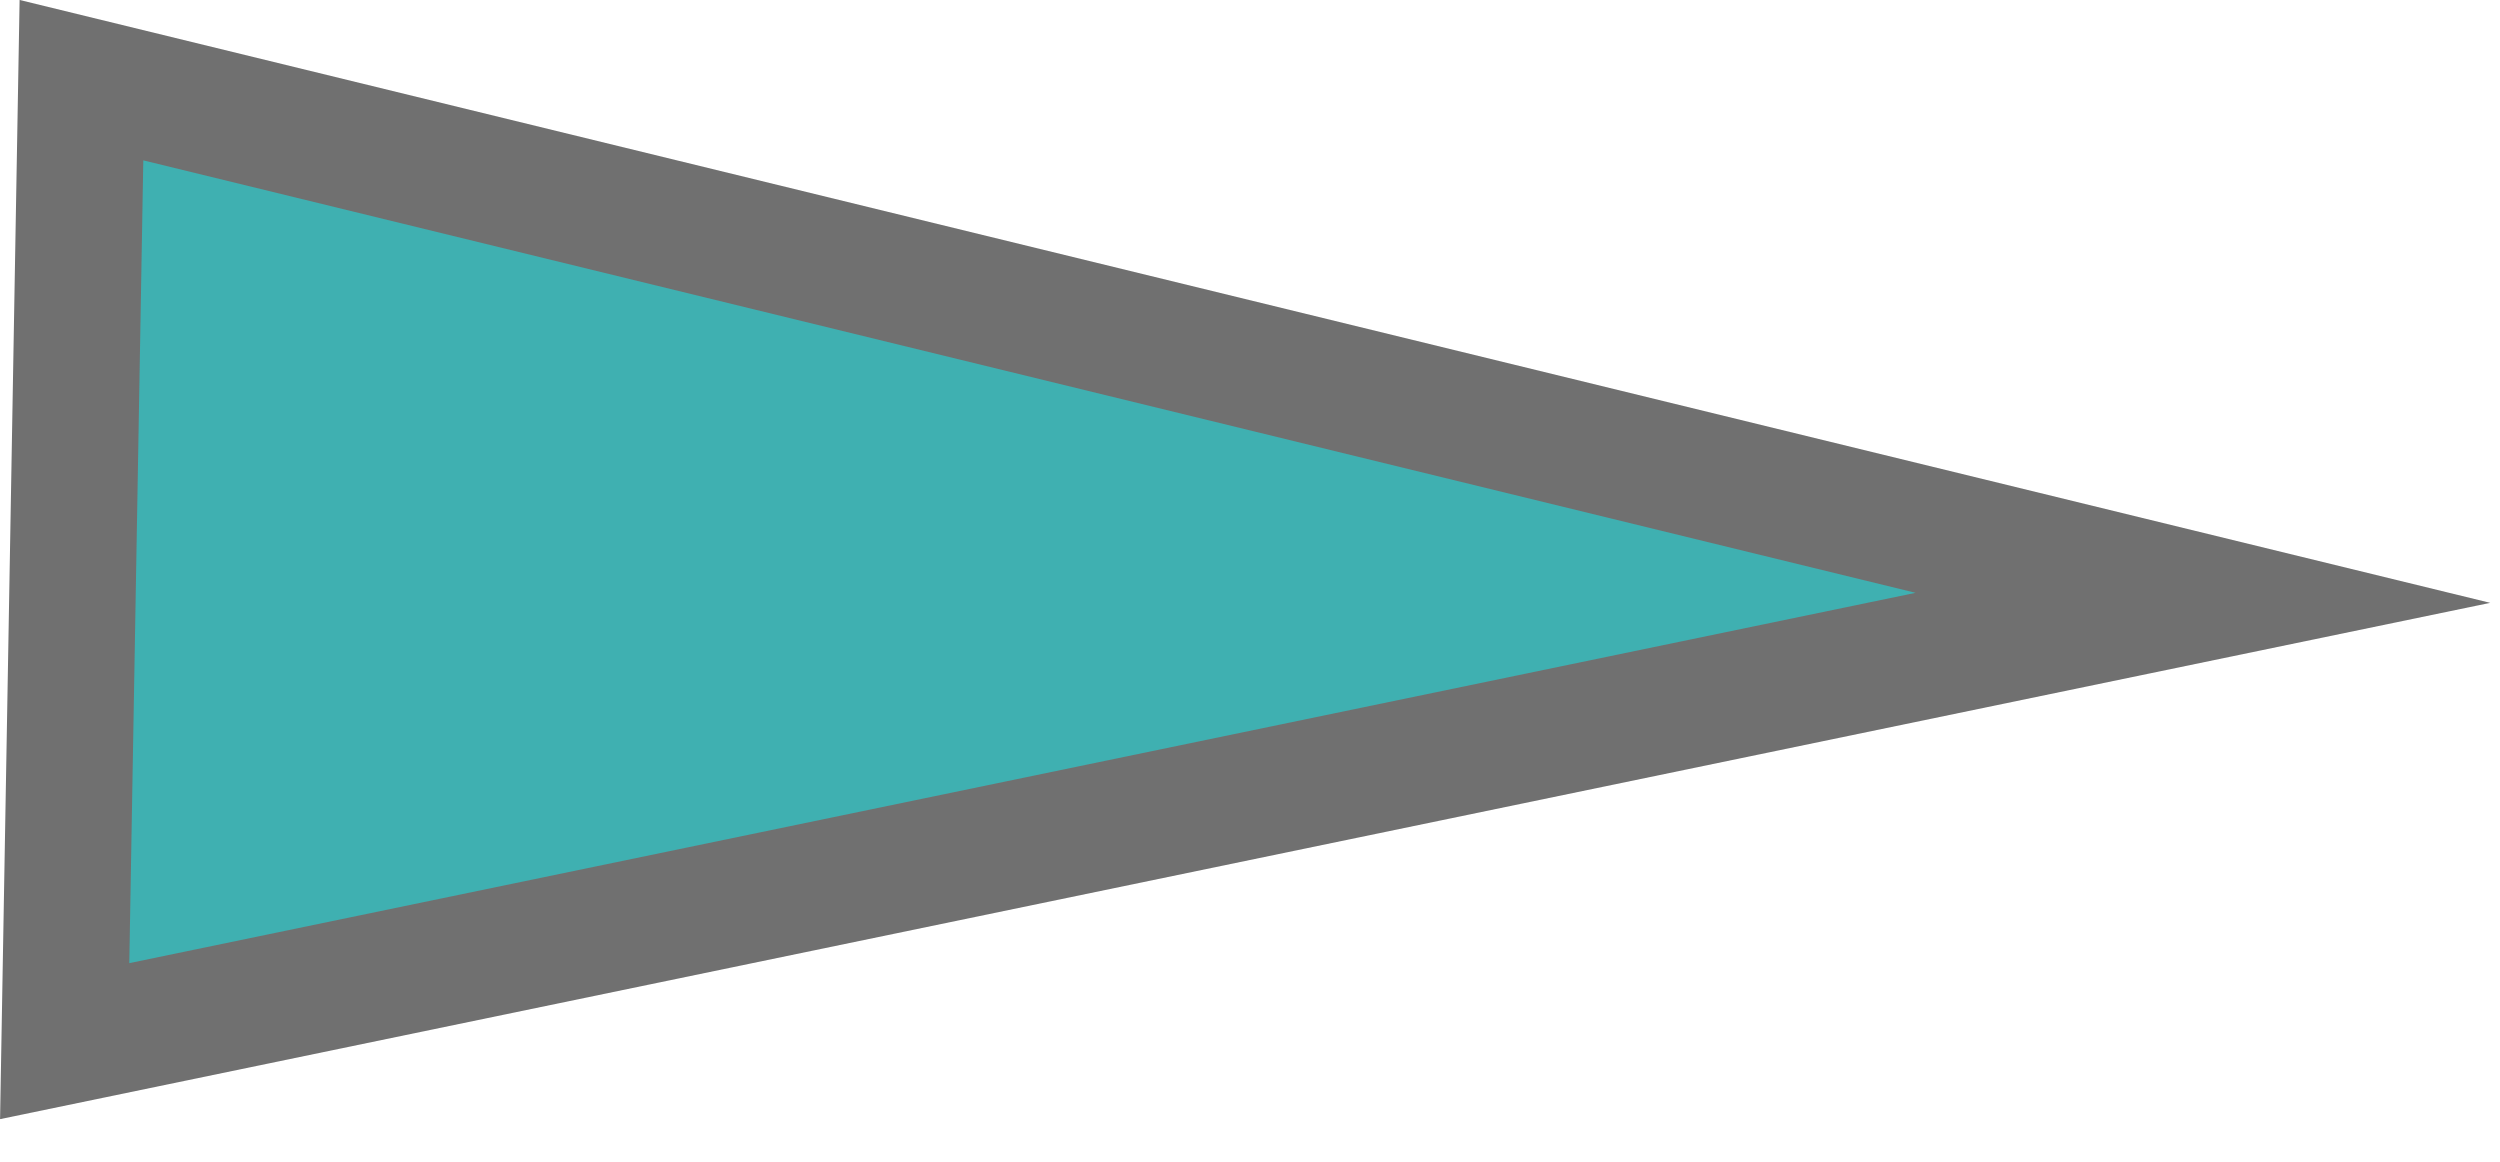 <svg xmlns="http://www.w3.org/2000/svg" width="19.766" height="9.191" viewBox="0 0 19.766 9.191">
    <g fill="#3fb0b1">
        <path d="M8.225 19.114h-7.6l3.8-16.842 3.8 16.842z" transform="translate(19.766 0.342) rotate(91)"/>
        <path fill="#707070" d="M4.425 4.544l-3.174 14.07h6.348L4.425 4.544m0-4.544L8.85 19.614H0L4.425 0z" transform="translate(19.766 0.342) rotate(91)"/>
    </g>
</svg>
